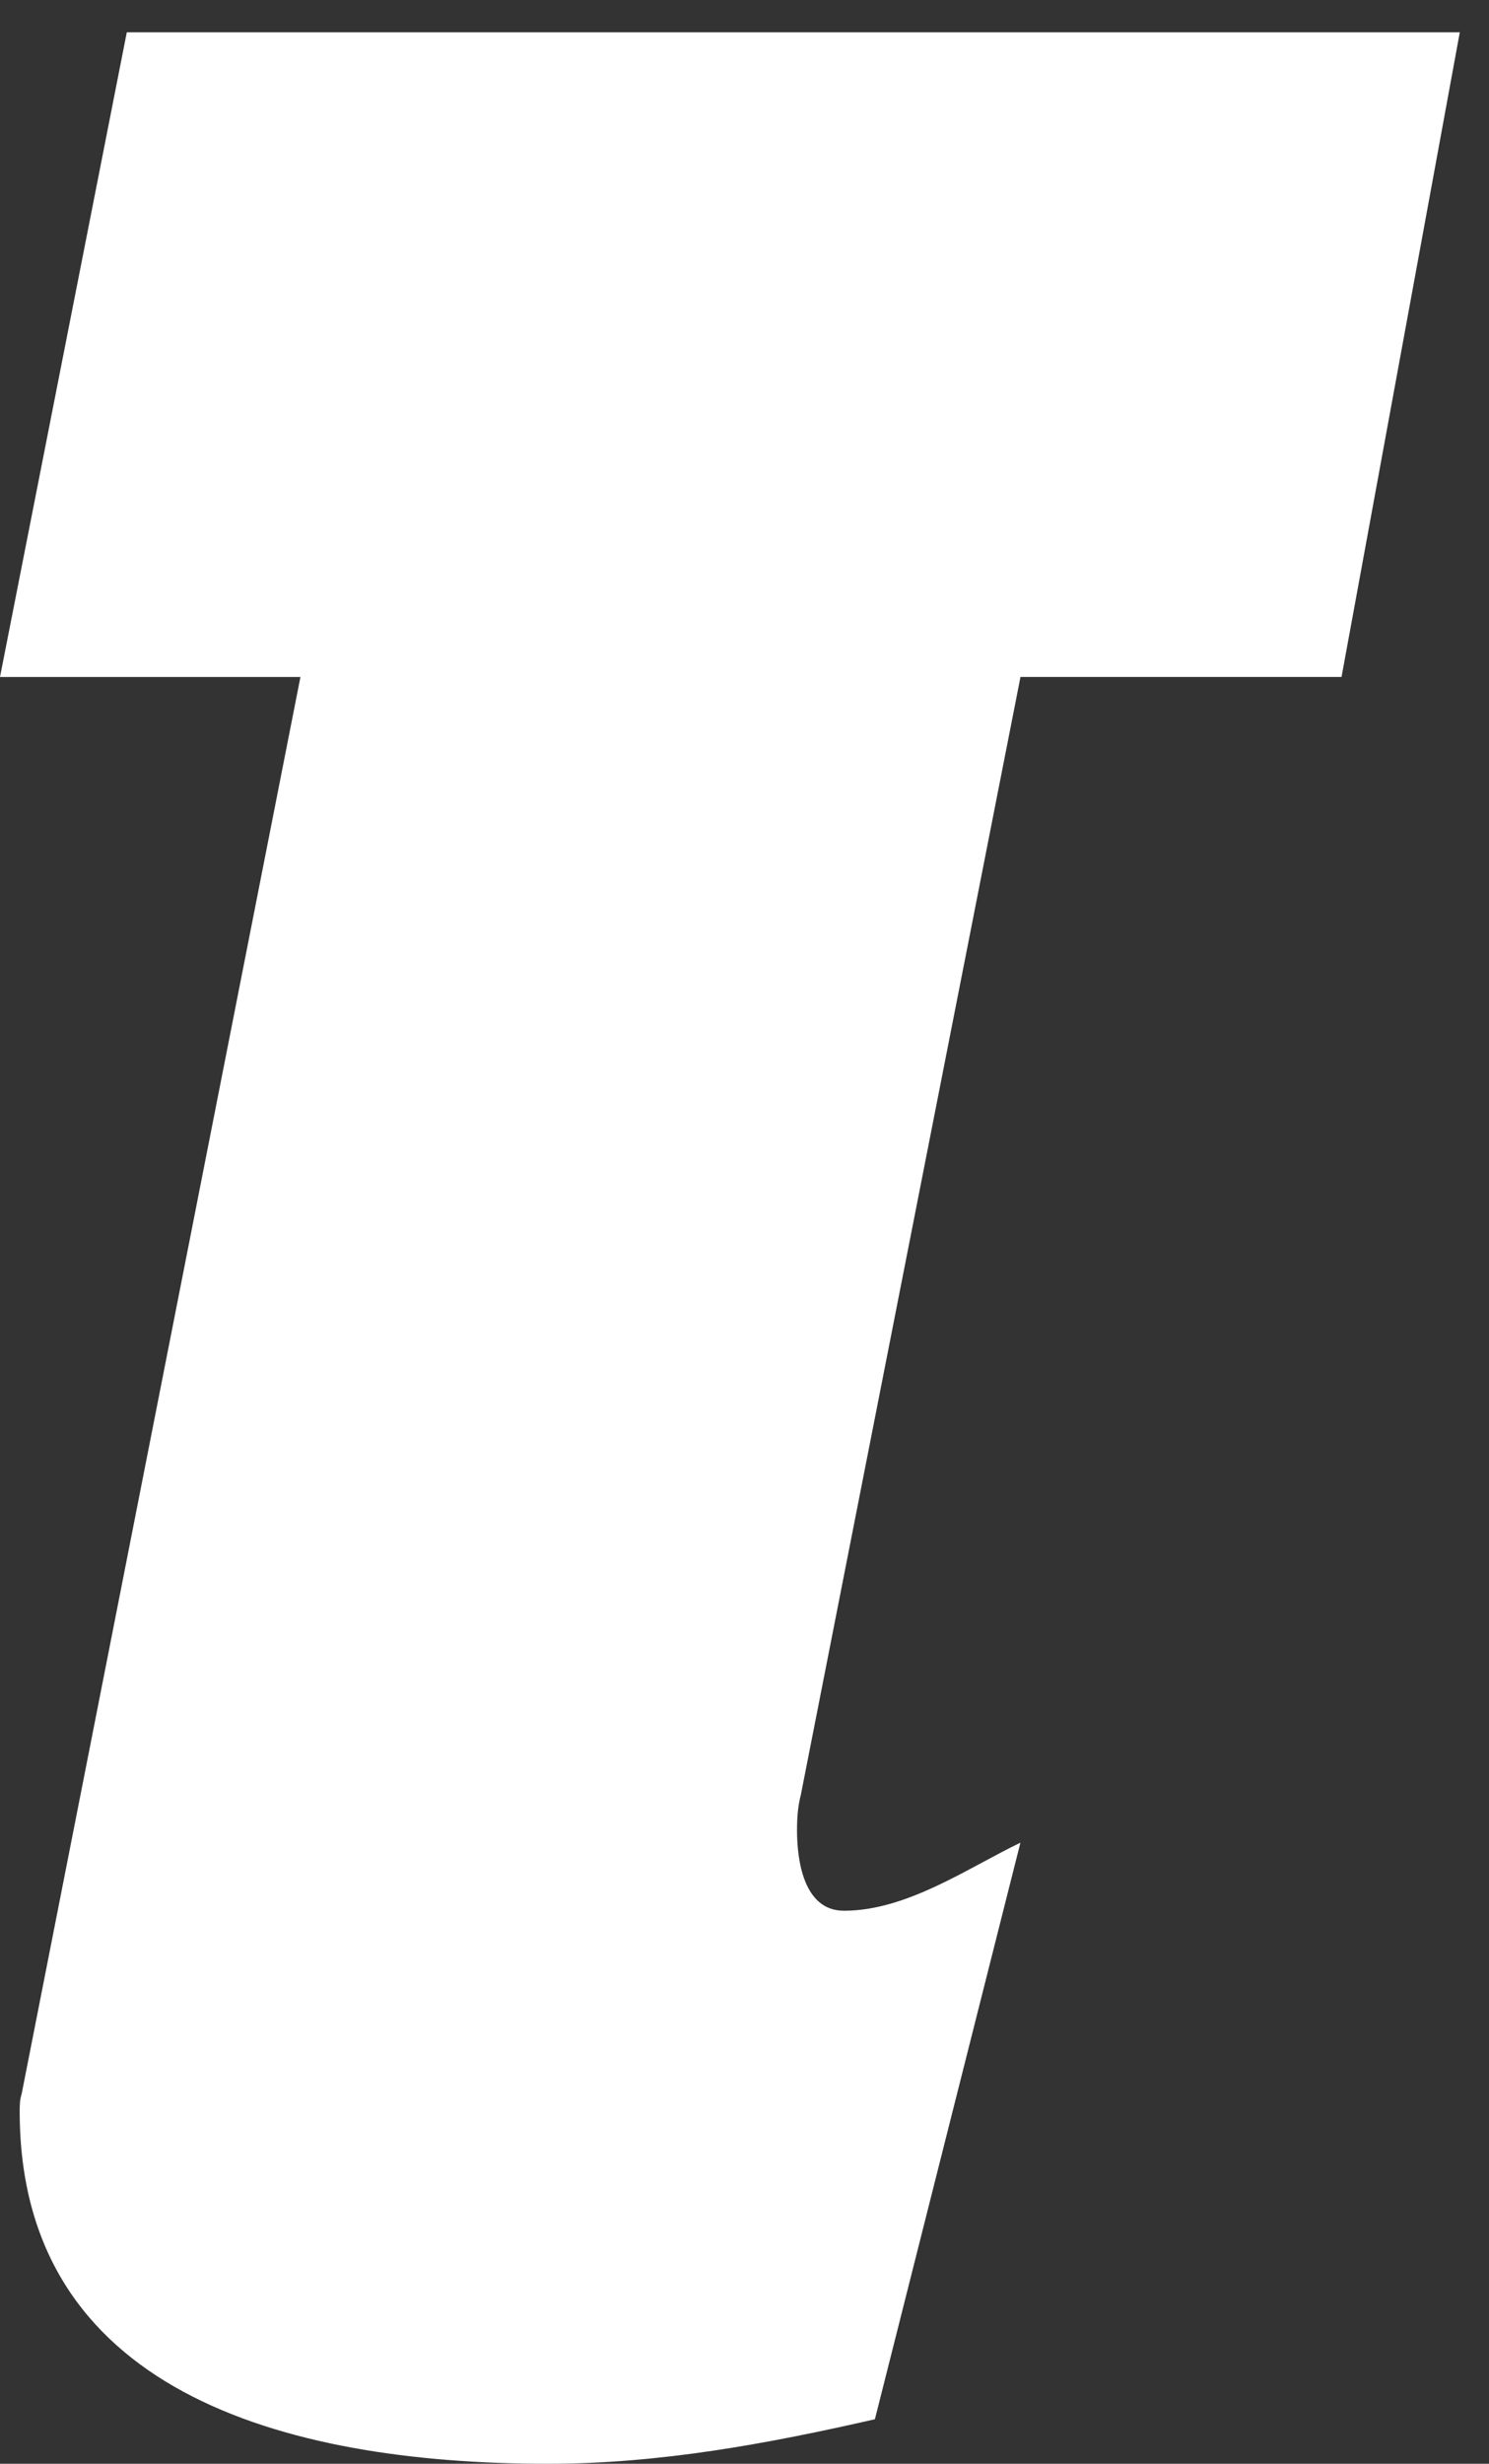 <svg width="26" height="43" viewBox="0 0 26 43" fill="none" xmlns="http://www.w3.org/2000/svg">
<rect x="0" y="0" width="26" height="43" fill="#333333" stroke="none"/>
<path fill-rule="evenodd" clip-rule="evenodd" d="M0 11.815L2.214 0.564H25.49L23.425 11.815H17.819L13.984 31.324C13.934 31.514 13.917 31.72 13.917 31.94C13.917 32.425 14.015 33.348 14.737 33.348C15.835 33.348 16.901 32.601 17.818 32.16L15.277 42.223C13.409 42.649 11.524 43 9.573 43C4.886 43 0.344 41.695 0.344 36.854C0.344 36.751 0.344 36.648 0.378 36.545L5.246 11.816H0V11.815Z" fill="white"/>
</svg>
